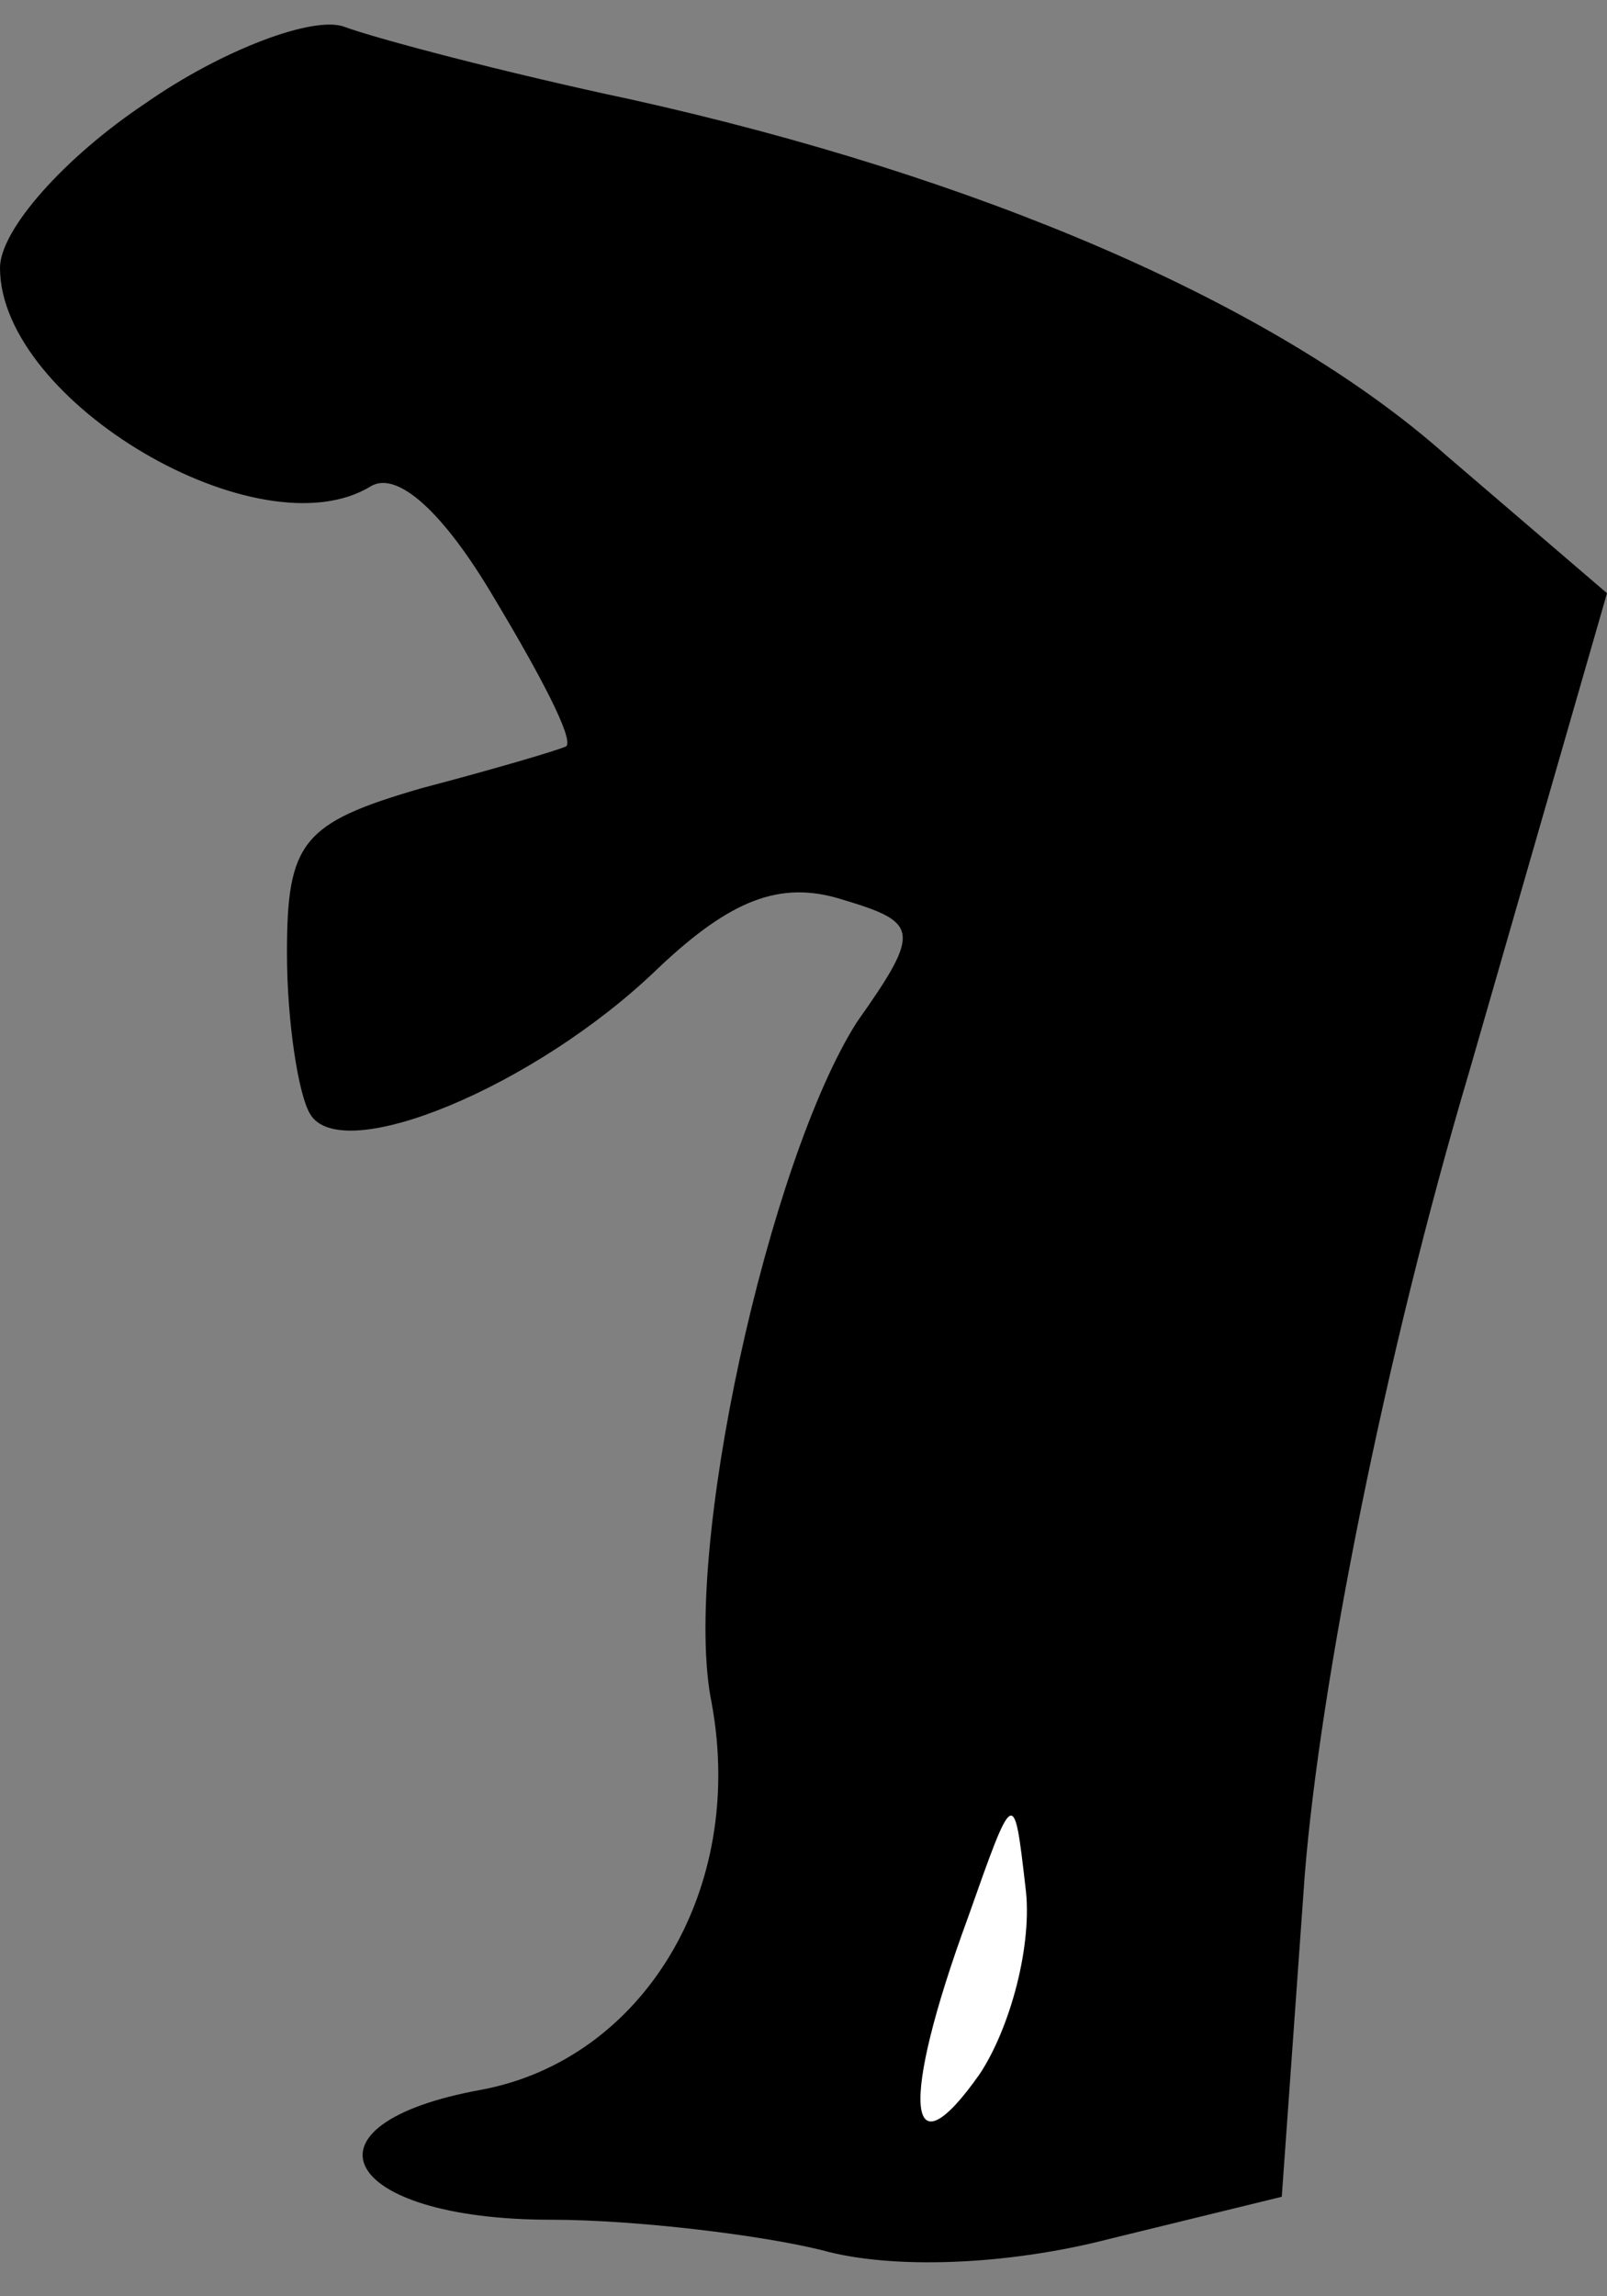 <?xml version="1.0" standalone="no"?>
<!DOCTYPE svg PUBLIC "-//W3C//DTD SVG 20010904//EN"
 "http://www.w3.org/TR/2001/REC-SVG-20010904/DTD/svg10.dtd">
<svg version="1.0" xmlns="http://www.w3.org/2000/svg"
 width="42pt" height="60pt" viewBox="0 0 42 60"
 preserveAspectRatio="xMidYMid meet">
<rect x="0" y="0" width="42" height="60" fill="#808080" stroke="none"/>
<g transform="translate(0,60) scale(0.1,-0.1)"
fill="#000000" stroke="none">
<path fill="#000000" stroke="none" d="M38 573 c-21 -14 -38 -33 -38 -43 0
-35 68 -75 97 -57 7 4 19 -7 32 -29 12 -20 21 -37 19 -39 -2 -1 -19 -6 -38
-11 -31 -9 -35 -14 -35 -43 0 -18 3 -37 6 -42 8 -14 59 7 91 38 19 18 32 23
48 18 20 -6 21 -8 4 -32 -23 -36 -46 -139 -38 -178 9 -49 -18 -93 -60 -101
-50 -9 -37 -34 18 -34 22 0 55 -4 71 -8 18 -5 48 -4 75 3 l45 11 6 84 c4 50
21 136 43 210 l36 125 -42 36 c-45 40 -123 73 -213 93 -33 7 -67 16 -75 19 -8
3 -32 -6 -52 -20z"/>
<path fill="#ffffff" stroke="none" d="M256 58 c-19 -27 -21 -8 -3 41 12 34
12 34 15 8 2 -15 -4 -37 -12 -49z"/>
</g>
</svg>
